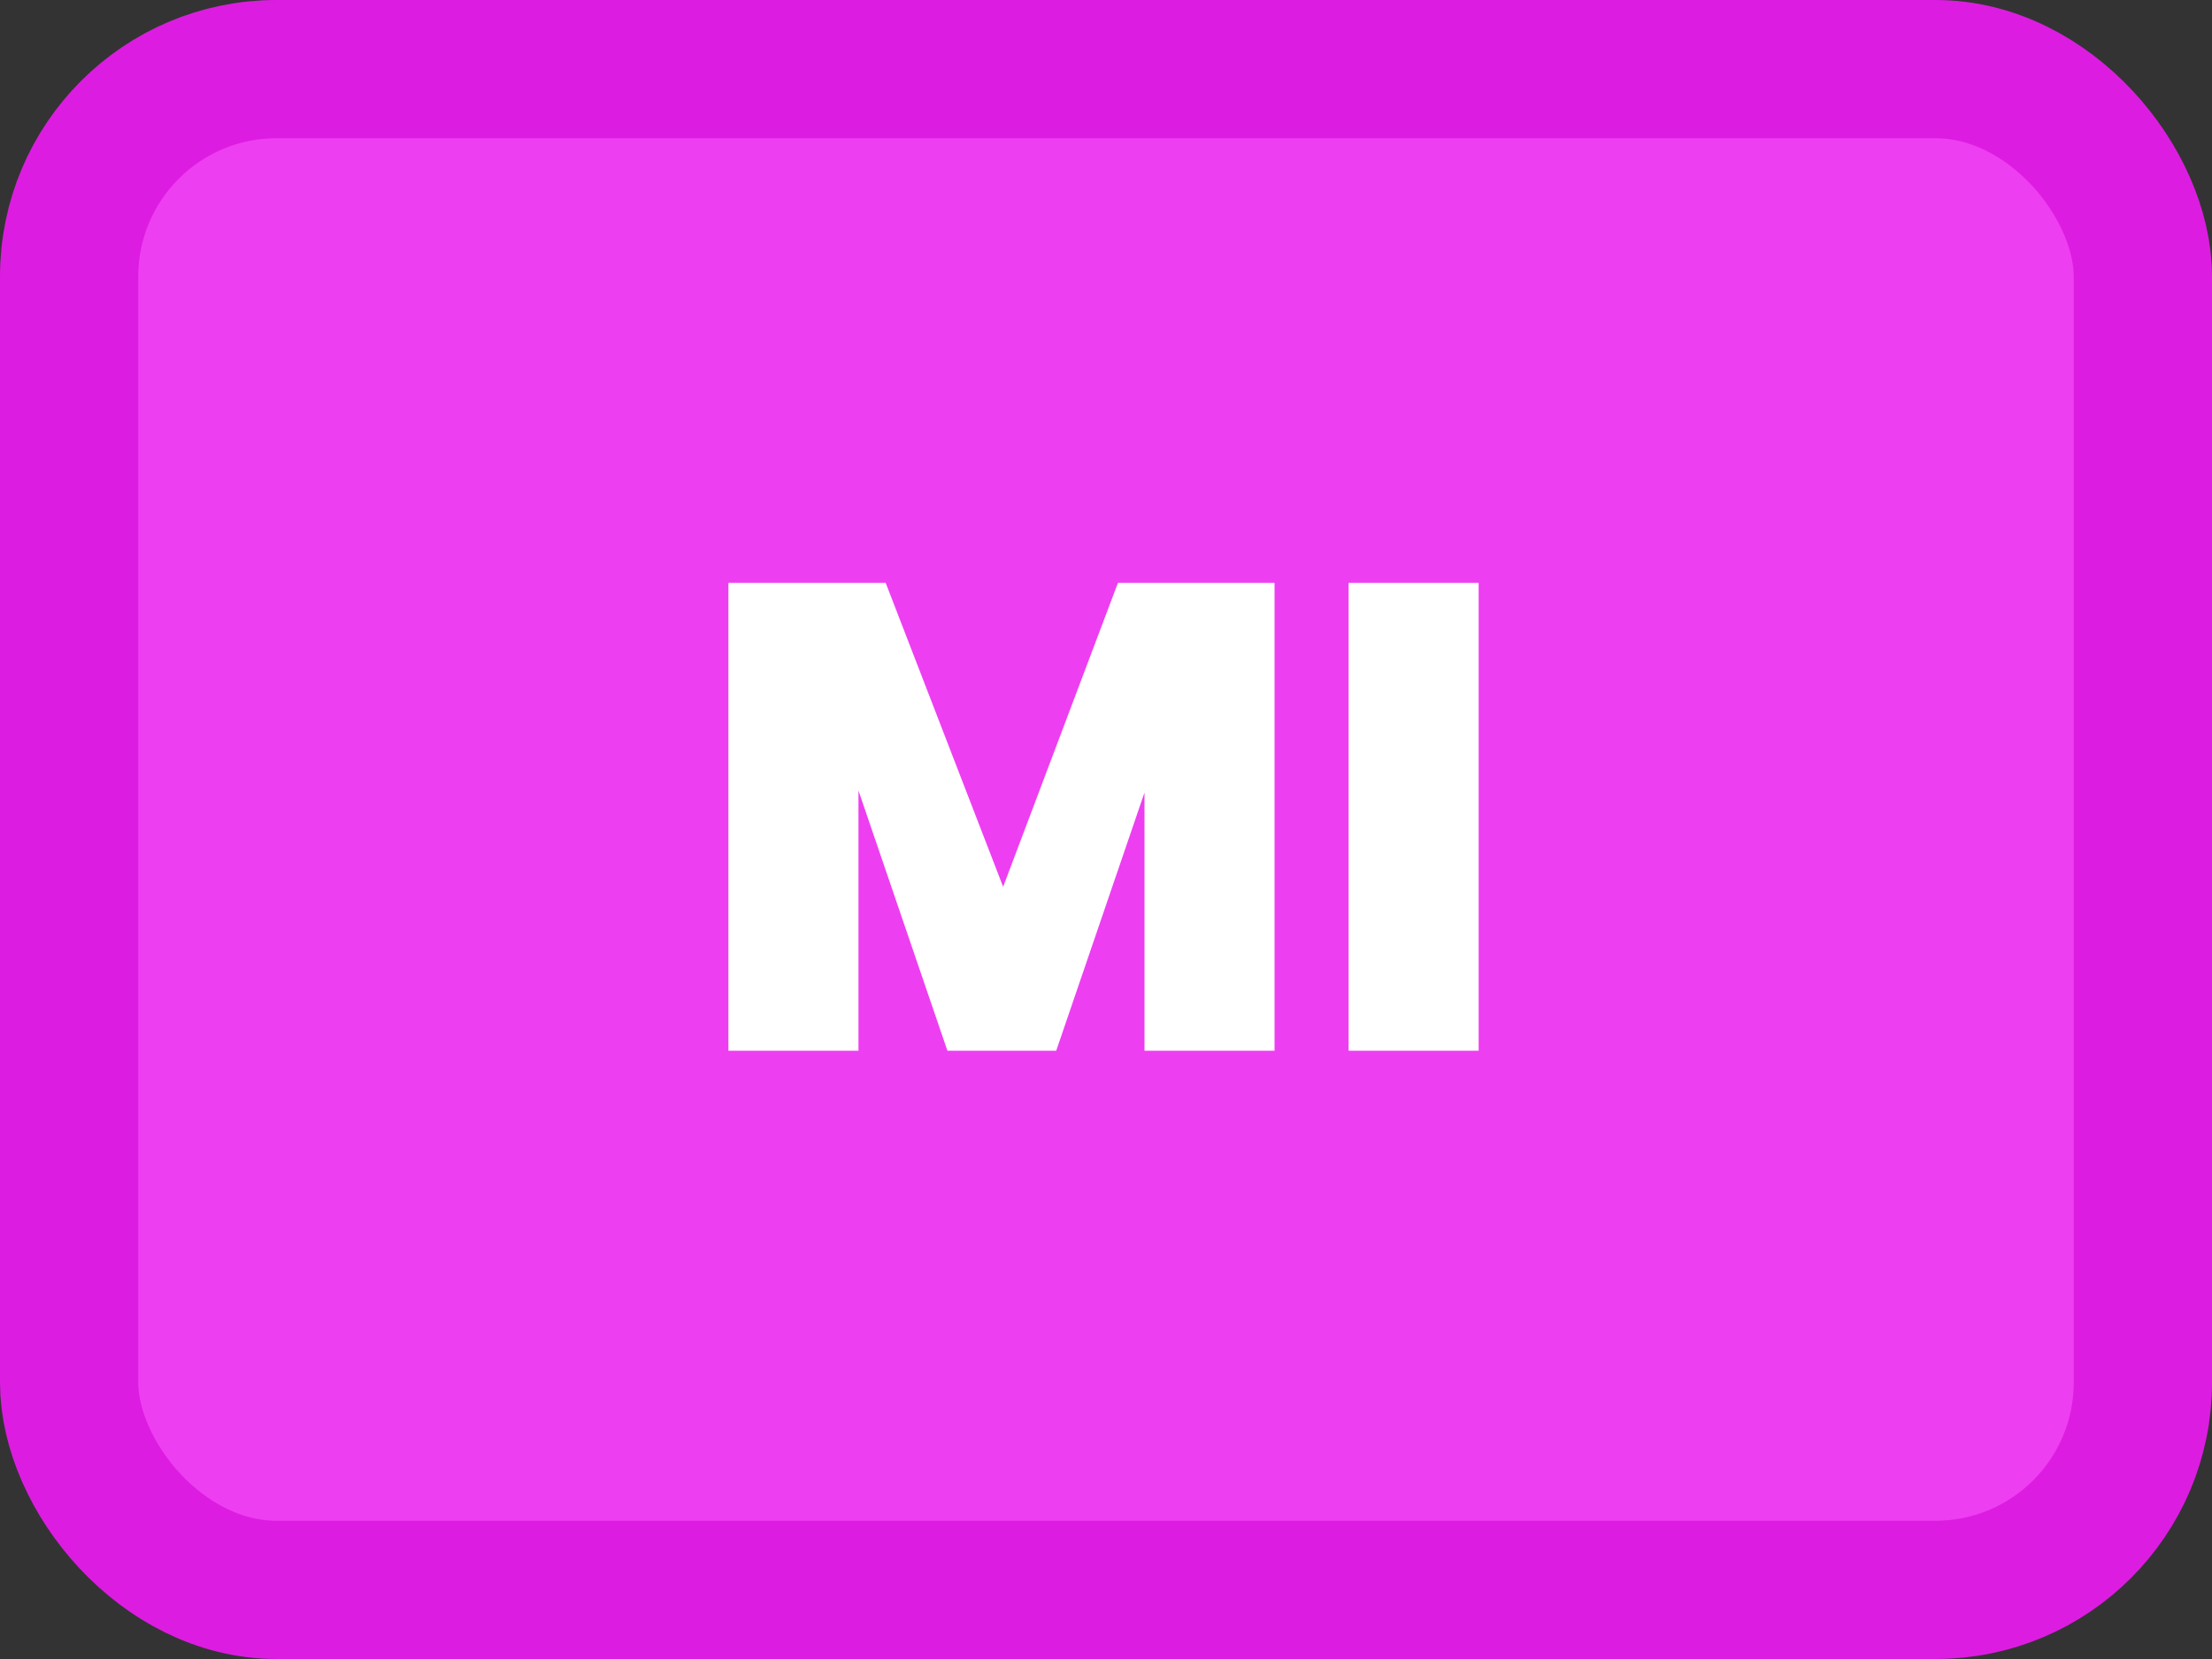 <svg width="80" height="60" viewBox="0 0 80 60" fill="none" xmlns="http://www.w3.org/2000/svg">
<rect x="0" y="0" width="80" height="60" fill="#333333" stroke="none"/>
<rect x="2.5" y="2.5" width="75" height="55" rx="7.5" fill="#EE3EF1" stroke="#DD1CE1" stroke-width="5"/>
<path d="M46.096 21.08V38H41.392V28.664L38.2 38H34.264L31.048 28.592V38H26.344V21.08H32.032L36.28 32.072L40.432 21.08H46.096ZM53.478 21.08V38H48.774V21.08H53.478Z" fill="white"/>
</svg>
